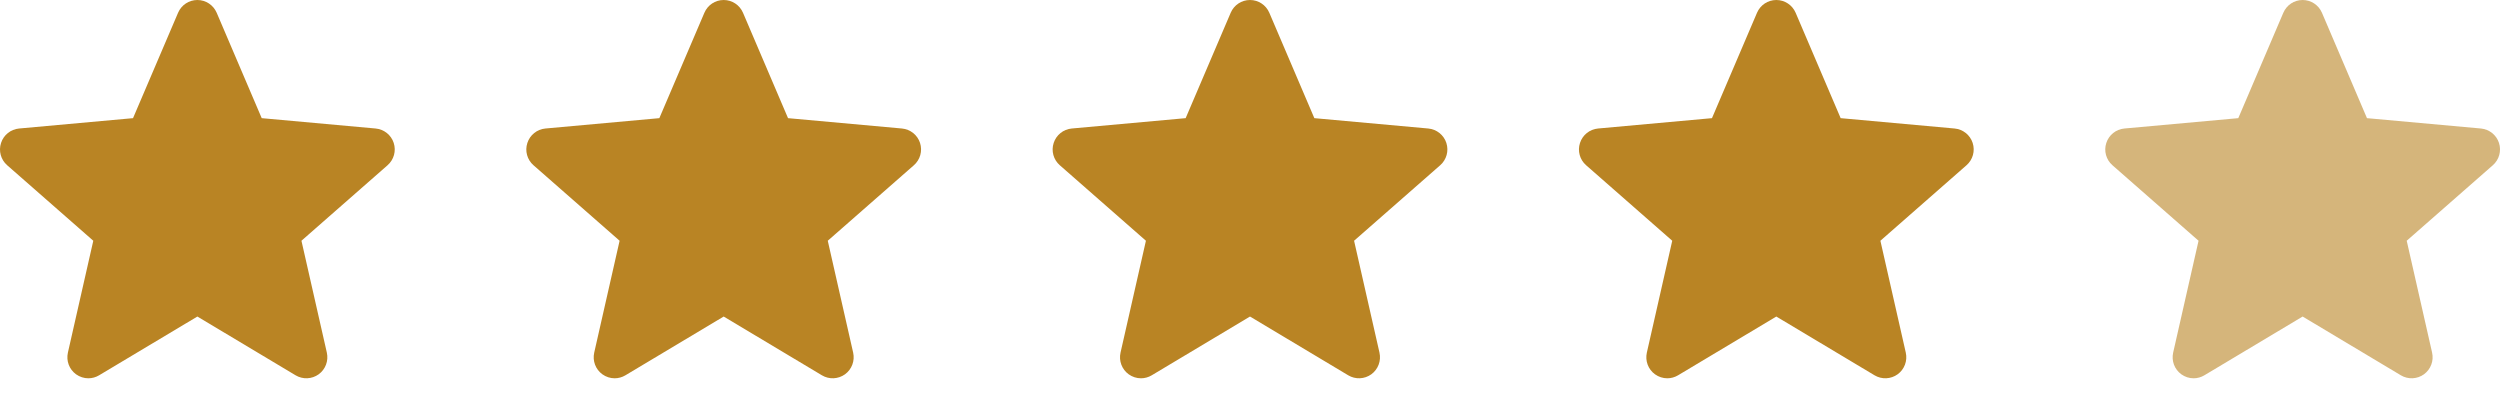 <svg width="57" height="9" viewBox="0 0 57 9" fill="none" xmlns="http://www.w3.org/2000/svg">
<path d="M8.977 3.259C8.918 3.077 8.756 2.948 8.565 2.93L5.967 2.694L4.94 0.29C4.864 0.114 4.692 0 4.5 0C4.308 0 4.136 0.114 4.06 0.291L3.033 2.694L0.435 2.93C0.244 2.948 0.083 3.077 0.024 3.259C-0.036 3.441 0.019 3.641 0.163 3.767L2.127 5.489L1.548 8.04C1.506 8.227 1.578 8.421 1.734 8.534C1.818 8.594 1.915 8.625 2.014 8.625C2.099 8.625 2.184 8.602 2.259 8.557L4.5 7.217L6.74 8.557C6.904 8.655 7.11 8.646 7.266 8.534C7.421 8.421 7.494 8.227 7.452 8.04L6.873 5.489L8.836 3.768C8.981 3.641 9.036 3.442 8.977 3.259Z" fill="#B98424"/>
<path d="M20.977 3.259C20.918 3.077 20.756 2.948 20.565 2.93L17.967 2.694L16.94 0.29C16.864 0.114 16.692 0 16.5 0C16.308 0 16.136 0.114 16.06 0.291L15.033 2.694L12.435 2.93C12.244 2.948 12.083 3.077 12.024 3.259C11.964 3.441 12.019 3.641 12.163 3.767L14.127 5.489L13.548 8.04C13.506 8.227 13.578 8.421 13.734 8.534C13.818 8.594 13.915 8.625 14.014 8.625C14.099 8.625 14.184 8.602 14.259 8.557L16.5 7.217L18.74 8.557C18.904 8.655 19.11 8.646 19.266 8.534C19.421 8.421 19.494 8.227 19.452 8.04L18.873 5.489L20.836 3.768C20.981 3.641 21.036 3.442 20.977 3.259Z" fill="#B98424"/>
<path d="M32.977 3.259C32.918 3.077 32.756 2.948 32.565 2.93L29.967 2.694L28.94 0.29C28.864 0.114 28.692 0 28.5 0C28.308 0 28.136 0.114 28.06 0.291L27.033 2.694L24.435 2.93C24.244 2.948 24.083 3.077 24.024 3.259C23.964 3.441 24.019 3.641 24.163 3.767L26.127 5.489L25.548 8.04C25.506 8.227 25.578 8.421 25.734 8.534C25.818 8.594 25.915 8.625 26.014 8.625C26.099 8.625 26.184 8.602 26.259 8.557L28.5 7.217L30.74 8.557C30.904 8.655 31.11 8.646 31.266 8.534C31.421 8.421 31.494 8.227 31.452 8.04L30.873 5.489L32.836 3.768C32.981 3.641 33.036 3.442 32.977 3.259Z" fill="#B98424"/>
<path d="M44.977 3.259C44.918 3.077 44.756 2.948 44.565 2.93L41.967 2.694L40.94 0.29C40.864 0.114 40.692 0 40.5 0C40.308 0 40.136 0.114 40.06 0.291L39.033 2.694L36.435 2.93C36.244 2.948 36.083 3.077 36.024 3.259C35.964 3.441 36.019 3.641 36.163 3.767L38.127 5.489L37.548 8.04C37.506 8.227 37.578 8.421 37.734 8.534C37.818 8.594 37.915 8.625 38.014 8.625C38.099 8.625 38.184 8.602 38.259 8.557L40.5 7.217L42.74 8.557C42.904 8.655 43.111 8.646 43.266 8.534C43.421 8.421 43.494 8.227 43.452 8.04L42.873 5.489L44.836 3.768C44.981 3.641 45.036 3.442 44.977 3.259Z" fill="#B98424"/>
<path d="M56.977 3.259C56.918 3.077 56.756 2.948 56.565 2.93L53.967 2.694L52.94 0.29C52.864 0.114 52.692 0 52.5 0C52.308 0 52.136 0.114 52.06 0.291L51.033 2.694L48.435 2.93C48.244 2.948 48.083 3.077 48.024 3.259C47.964 3.441 48.019 3.641 48.163 3.767L50.127 5.489L49.548 8.04C49.506 8.227 49.578 8.421 49.734 8.534C49.818 8.594 49.915 8.625 50.014 8.625C50.099 8.625 50.184 8.602 50.259 8.557L52.5 7.217L54.74 8.557C54.904 8.655 55.111 8.646 55.266 8.534C55.421 8.421 55.494 8.227 55.452 8.04L54.873 5.489L56.836 3.768C56.981 3.641 57.036 3.442 56.977 3.259Z" fill="#B98424" fill-opacity="0.6"/>
</svg>
